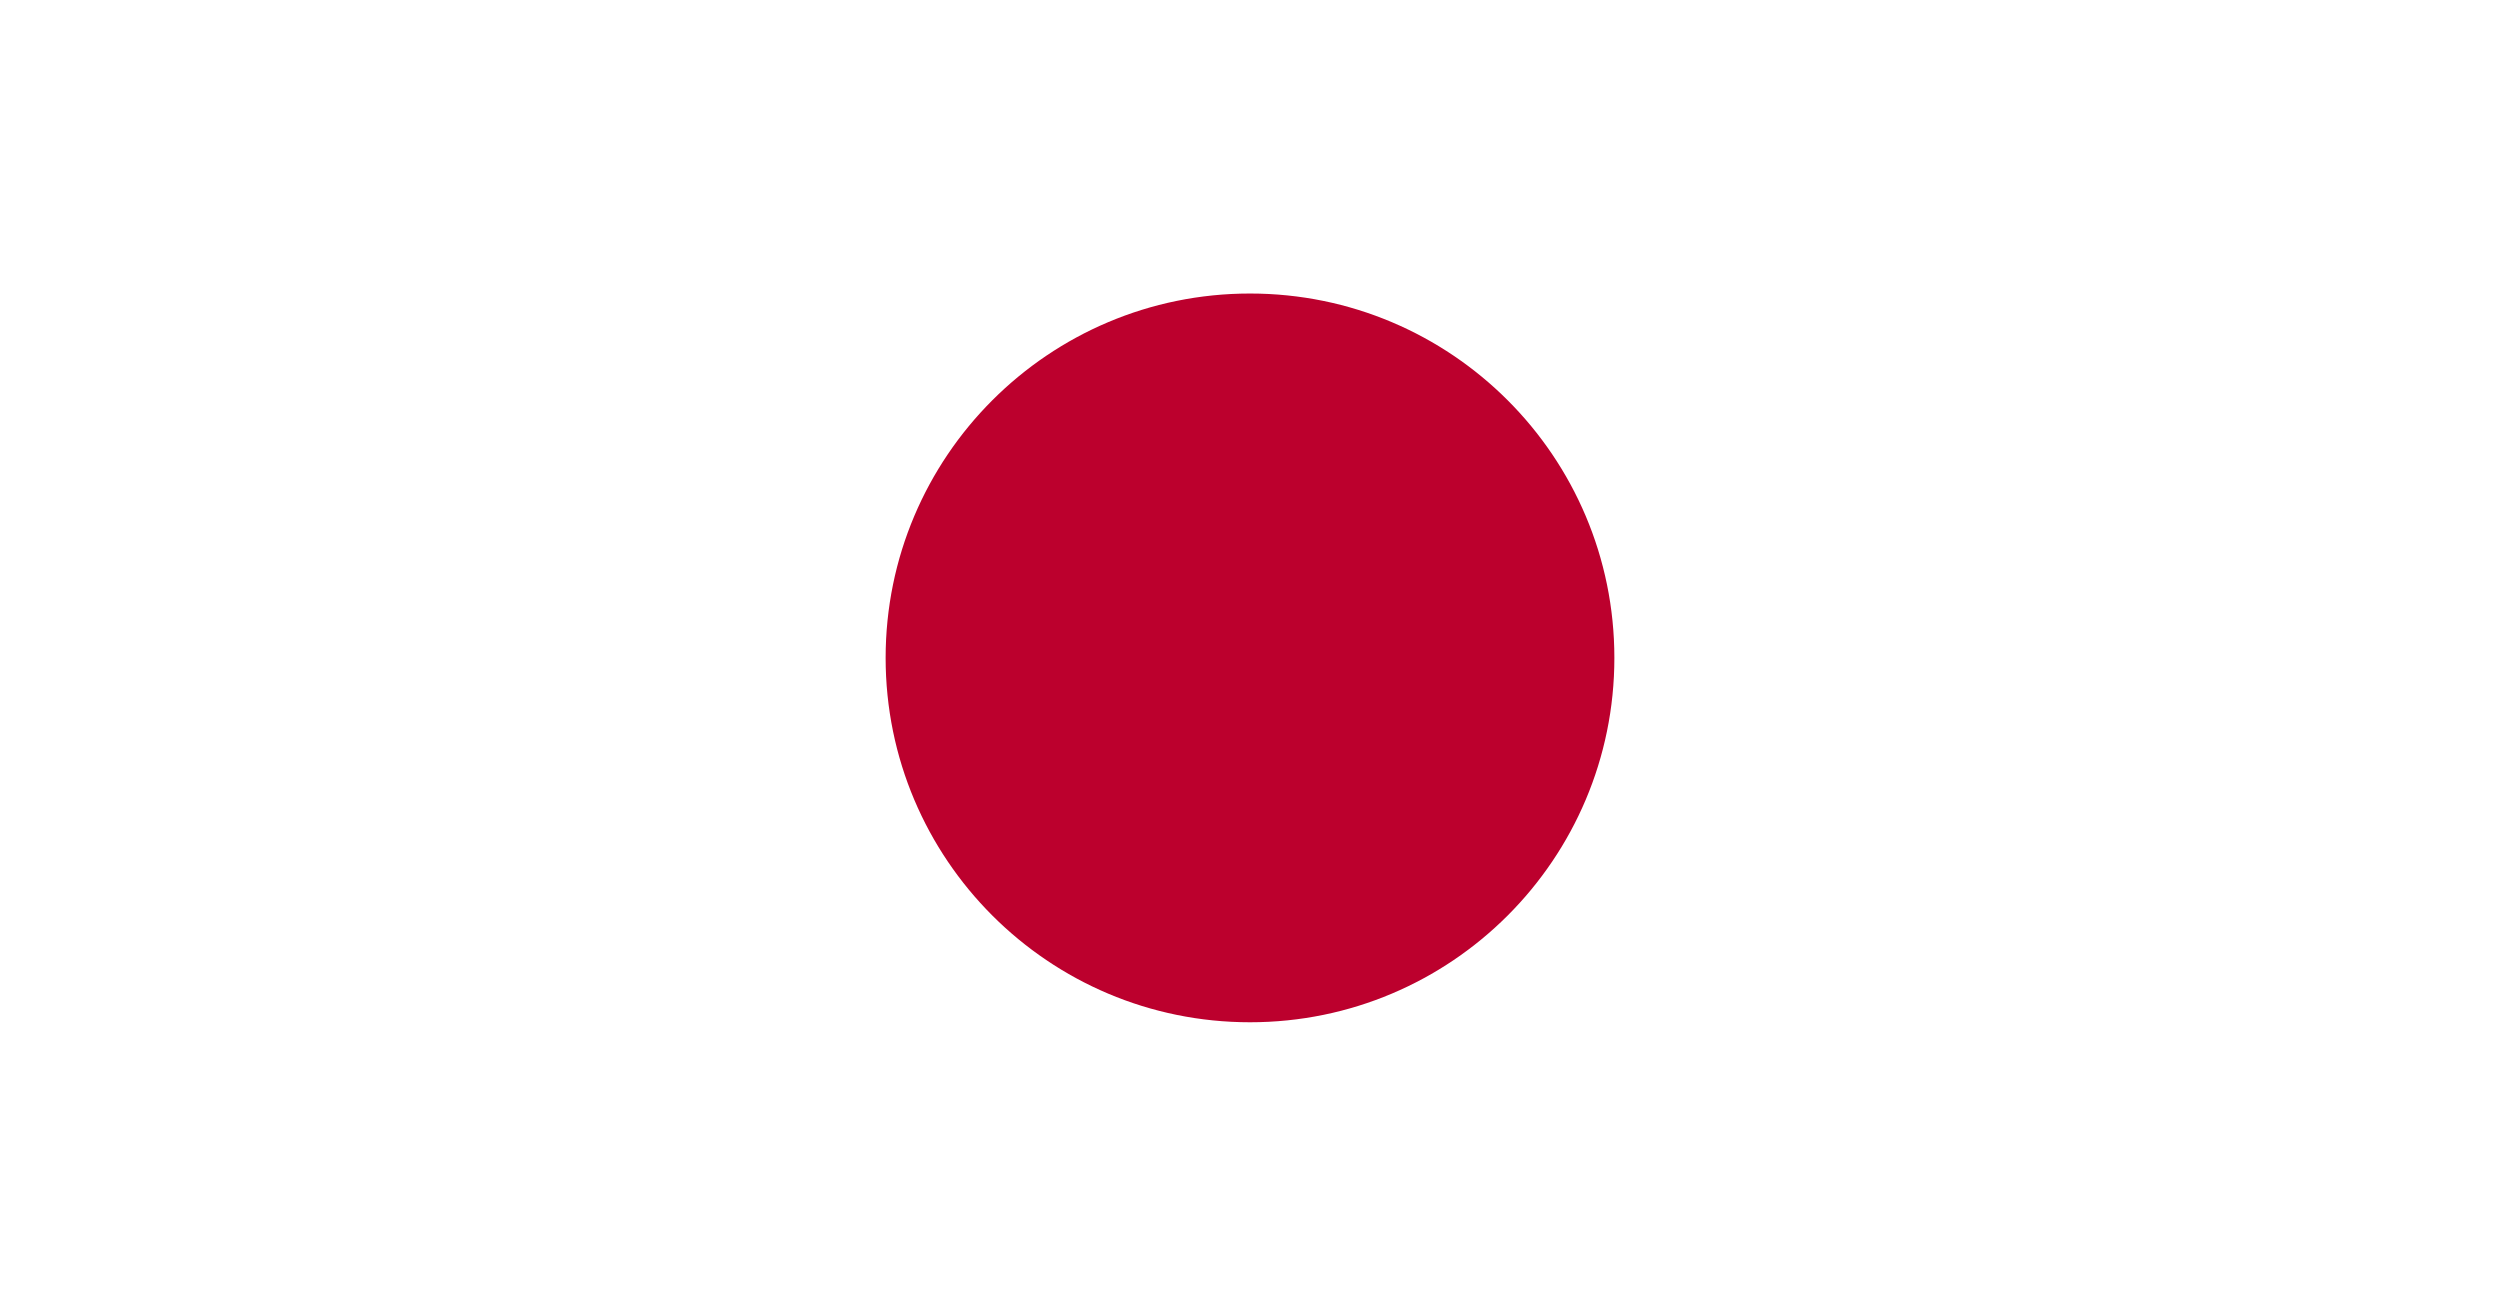 <?xml version="1.0" encoding="UTF-8" standalone="no"?>
<svg
   xmlns:dc="http://purl.org/dc/elements/1.1/"
   xmlns:cc="http://creativecommons.org/ns#"
   xmlns:rdf="http://www.w3.org/1999/02/22-rdf-syntax-ns#"
   xmlns:svg="http://www.w3.org/2000/svg"
   xmlns="http://www.w3.org/2000/svg"
   xmlns:sodipodi="http://sodipodi.sourceforge.net/DTD/sodipodi-0.dtd"
   xmlns:inkscape="http://www.inkscape.org/namespaces/inkscape"
   width="1235"
   height="650"
   version="1.1"
   id="svg923"
   sodipodi:docname="japan.svg"
   inkscape:version="0.92.4 (5da689c313, 2019-01-14)">
  <defs
     id="defs927" />
  <sodipodi:namedview
     pagecolor="#ffffff"
     bordercolor="#666666"
     borderopacity="1"
     objecttolerance="10"
     gridtolerance="10"
     guidetolerance="10"
     inkscape:pageopacity="0"
     inkscape:pageshadow="2"
     inkscape:window-width="1594"
     inkscape:window-height="894"
     id="namedview925"
     showgrid="false"
     inkscape:zoom="0.58333333"
     inkscape:cx="808.48429"
     inkscape:cy="420.73203"
     inkscape:window-x="0"
     inkscape:window-y="0"
     inkscape:window-maximized="1"
     inkscape:current-layer="svg923" />
  <rect
     height="650"
     width="1235"
     id="rect919"
     x="0"
     y="-2e-06"
     style="fill:#ffffff;stroke-width:1" />
  <circle
     cx="617.5"
     cy="325"
     r="180"
     id="circle921"
     style="fill:#bc002d" />
</svg>
